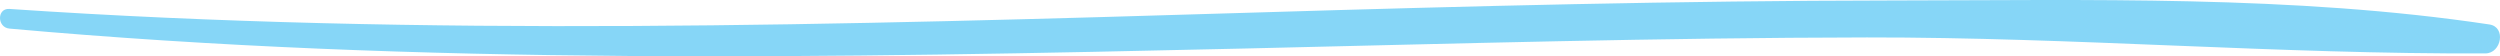 <svg version="1.1" id="图层_1" x="0px" y="0px" width="368.457px" height="8.297px" viewBox="0 0 368.457 8.297" enable-background="new 0 0 368.457 8.297" xml:space="preserve" xmlns="http://www.w3.org/2000/svg" xmlns:xlink="http://www.w3.org/1999/xlink" xmlns:xml="http://www.w3.org/XML/1998/namespace">
  <path fill="#86D6F7" d="M366.896,3.605c-28.929-4.348-59.171-3.561-88.361-3.533c-31.008,0.031-62.02,0.824-93.012,1.76
	C124.175,3.682,62.688,5.473,1.389,1.318c-1.87-0.129-1.834,2.73,0,2.896c60.702,5.455,121.59,4.332,182.443,2.928
	c30.439-0.705,60.873-1.584,91.324-1.625c30.406-0.039,60.8,2.493,91.162,2.354C368.676,7.859,369.389,3.98,366.896,3.605z" class="color c1"/>
</svg>